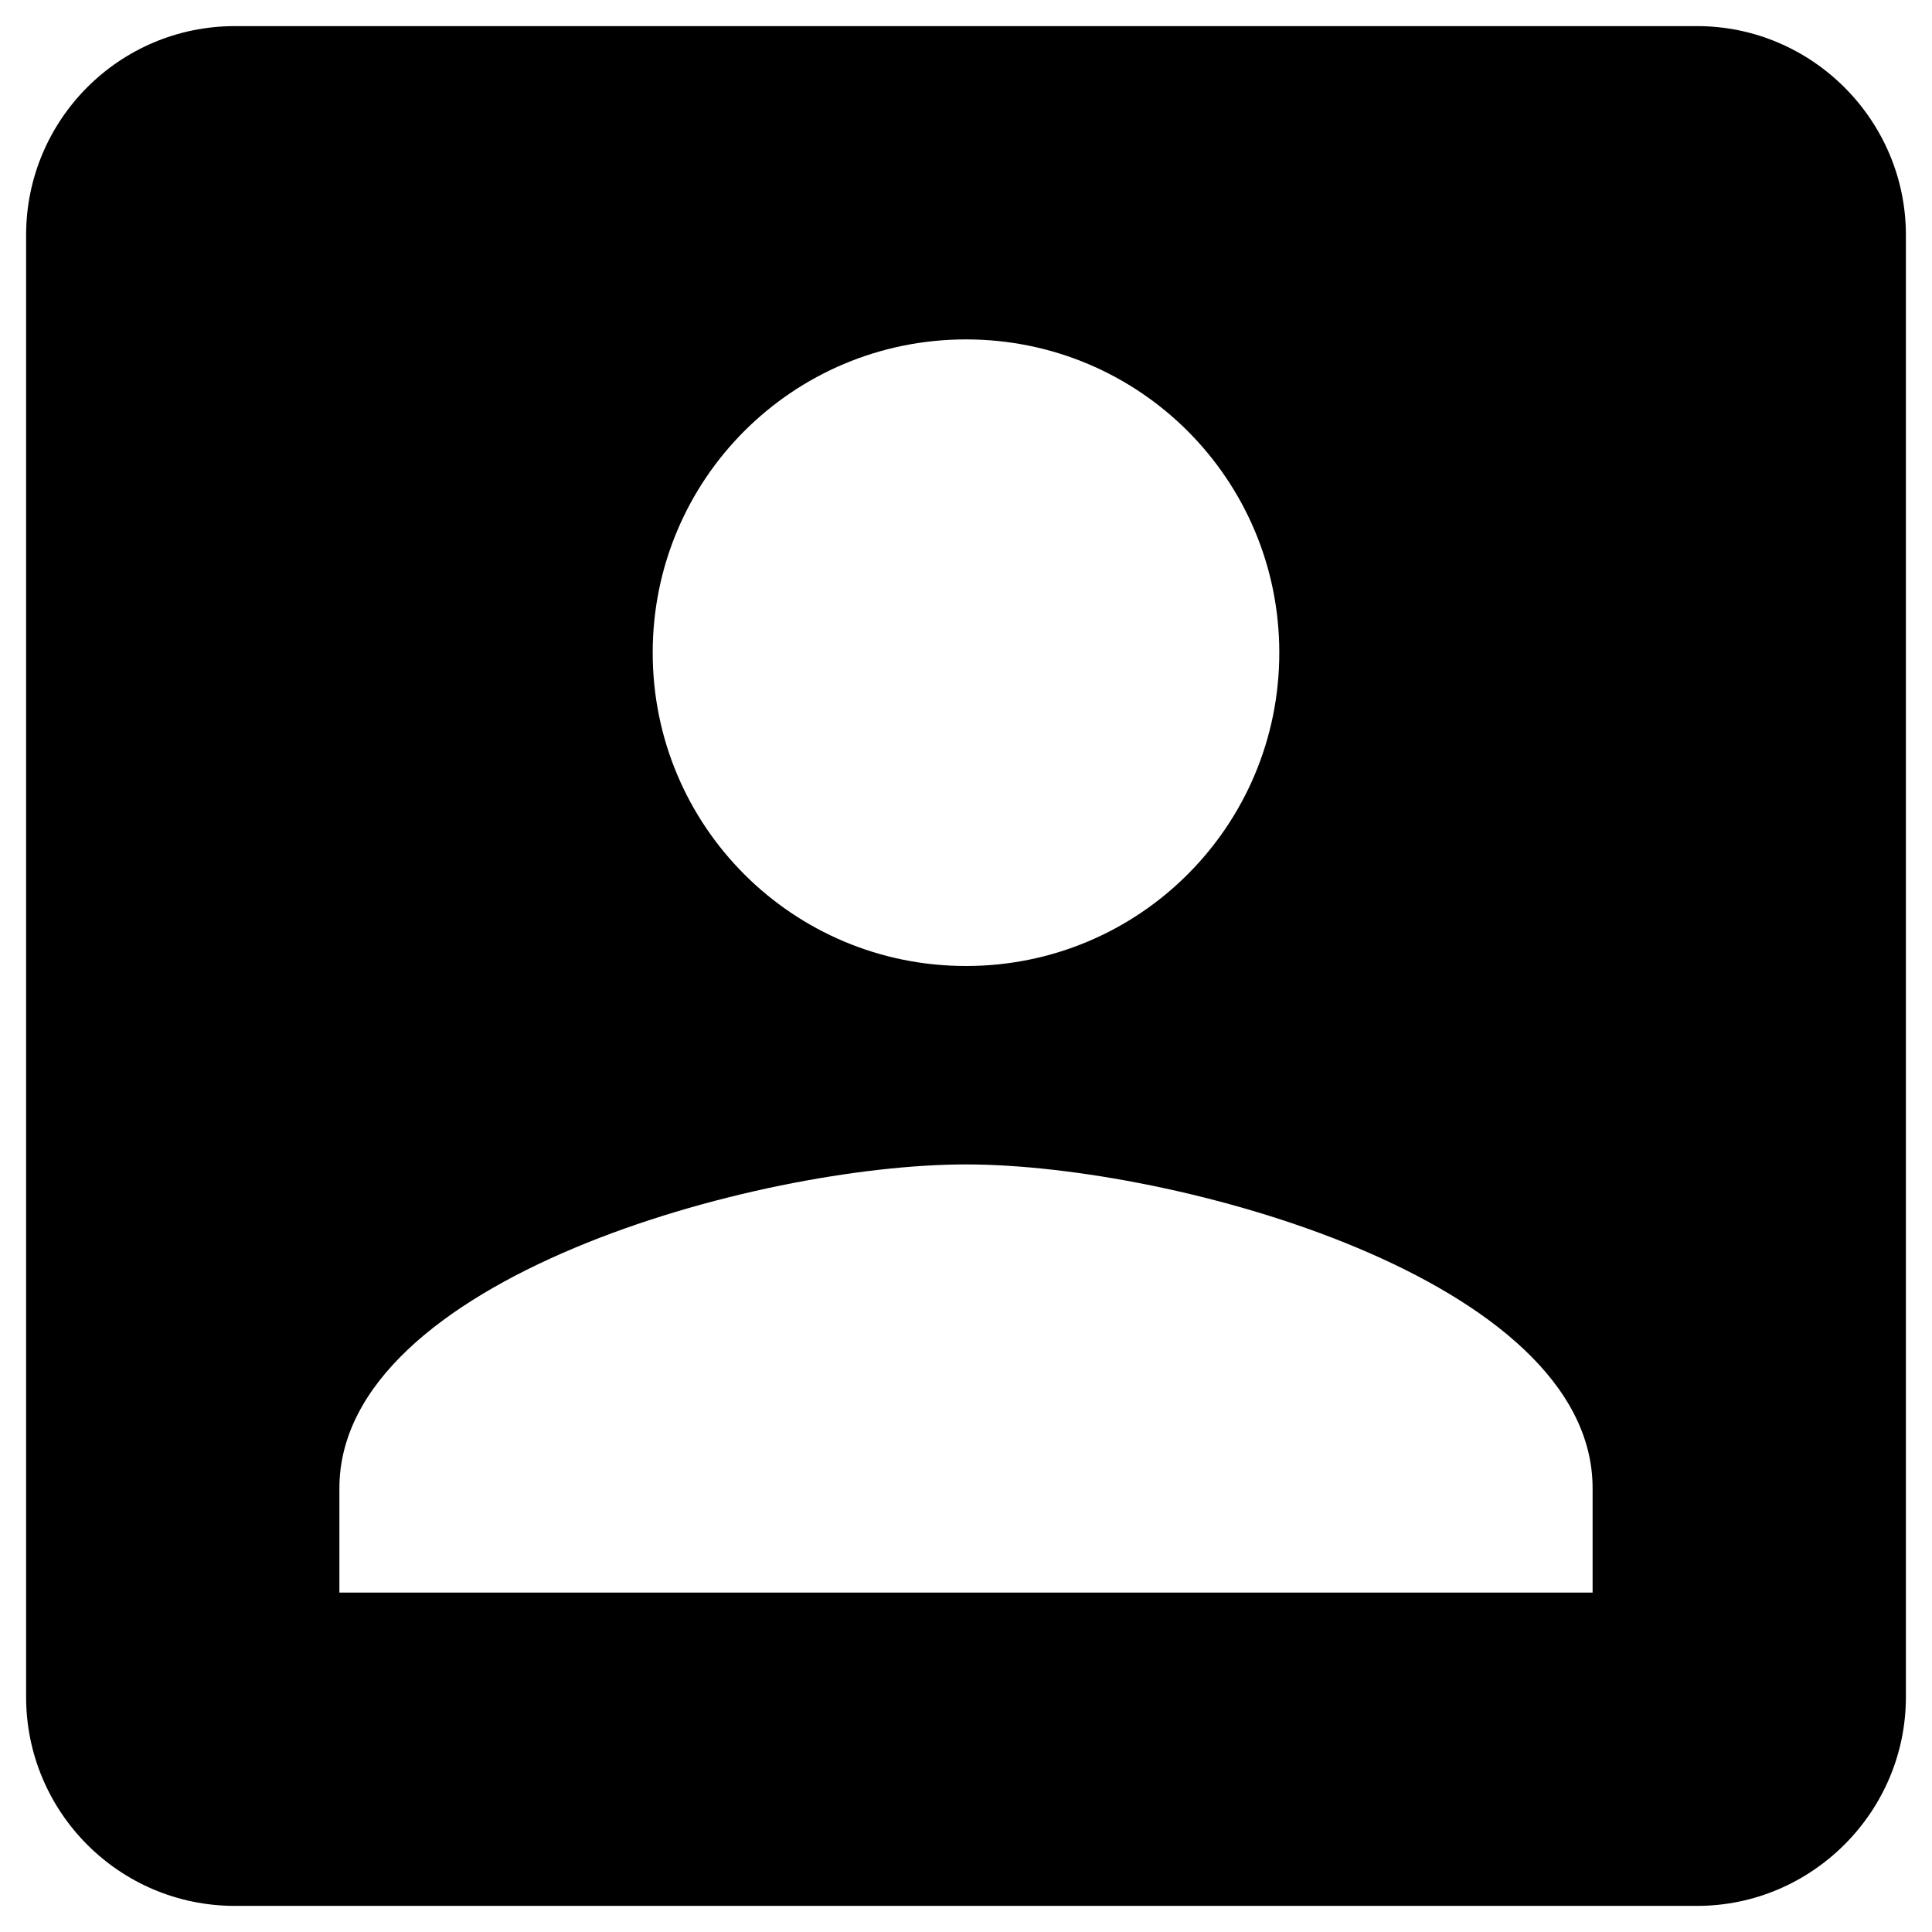 <svg width="42" height="42" viewBox="0 0 37 36" fill="none" xmlns="http://www.w3.org/2000/svg">
<path d="M0.5 4V32C0.5 34.2 2.28 36 4.5 36H32.5C34.7 36 36.5 34.2 36.5 32V4C36.5 1.8 34.7 0 32.5 0H4.5C2.28 0 0.5 1.8 0.5 4ZM24.5 12C24.5 15.32 21.82 18 18.5 18C15.18 18 12.5 15.32 12.5 12C12.5 8.68 15.18 6 18.5 6C21.82 6 24.5 8.68 24.5 12ZM6.5 28C6.5 24 14.5 21.8 18.5 21.8C22.5 21.8 30.5 24 30.5 28V30H6.5V28Z" fill="black"/>
</svg>
